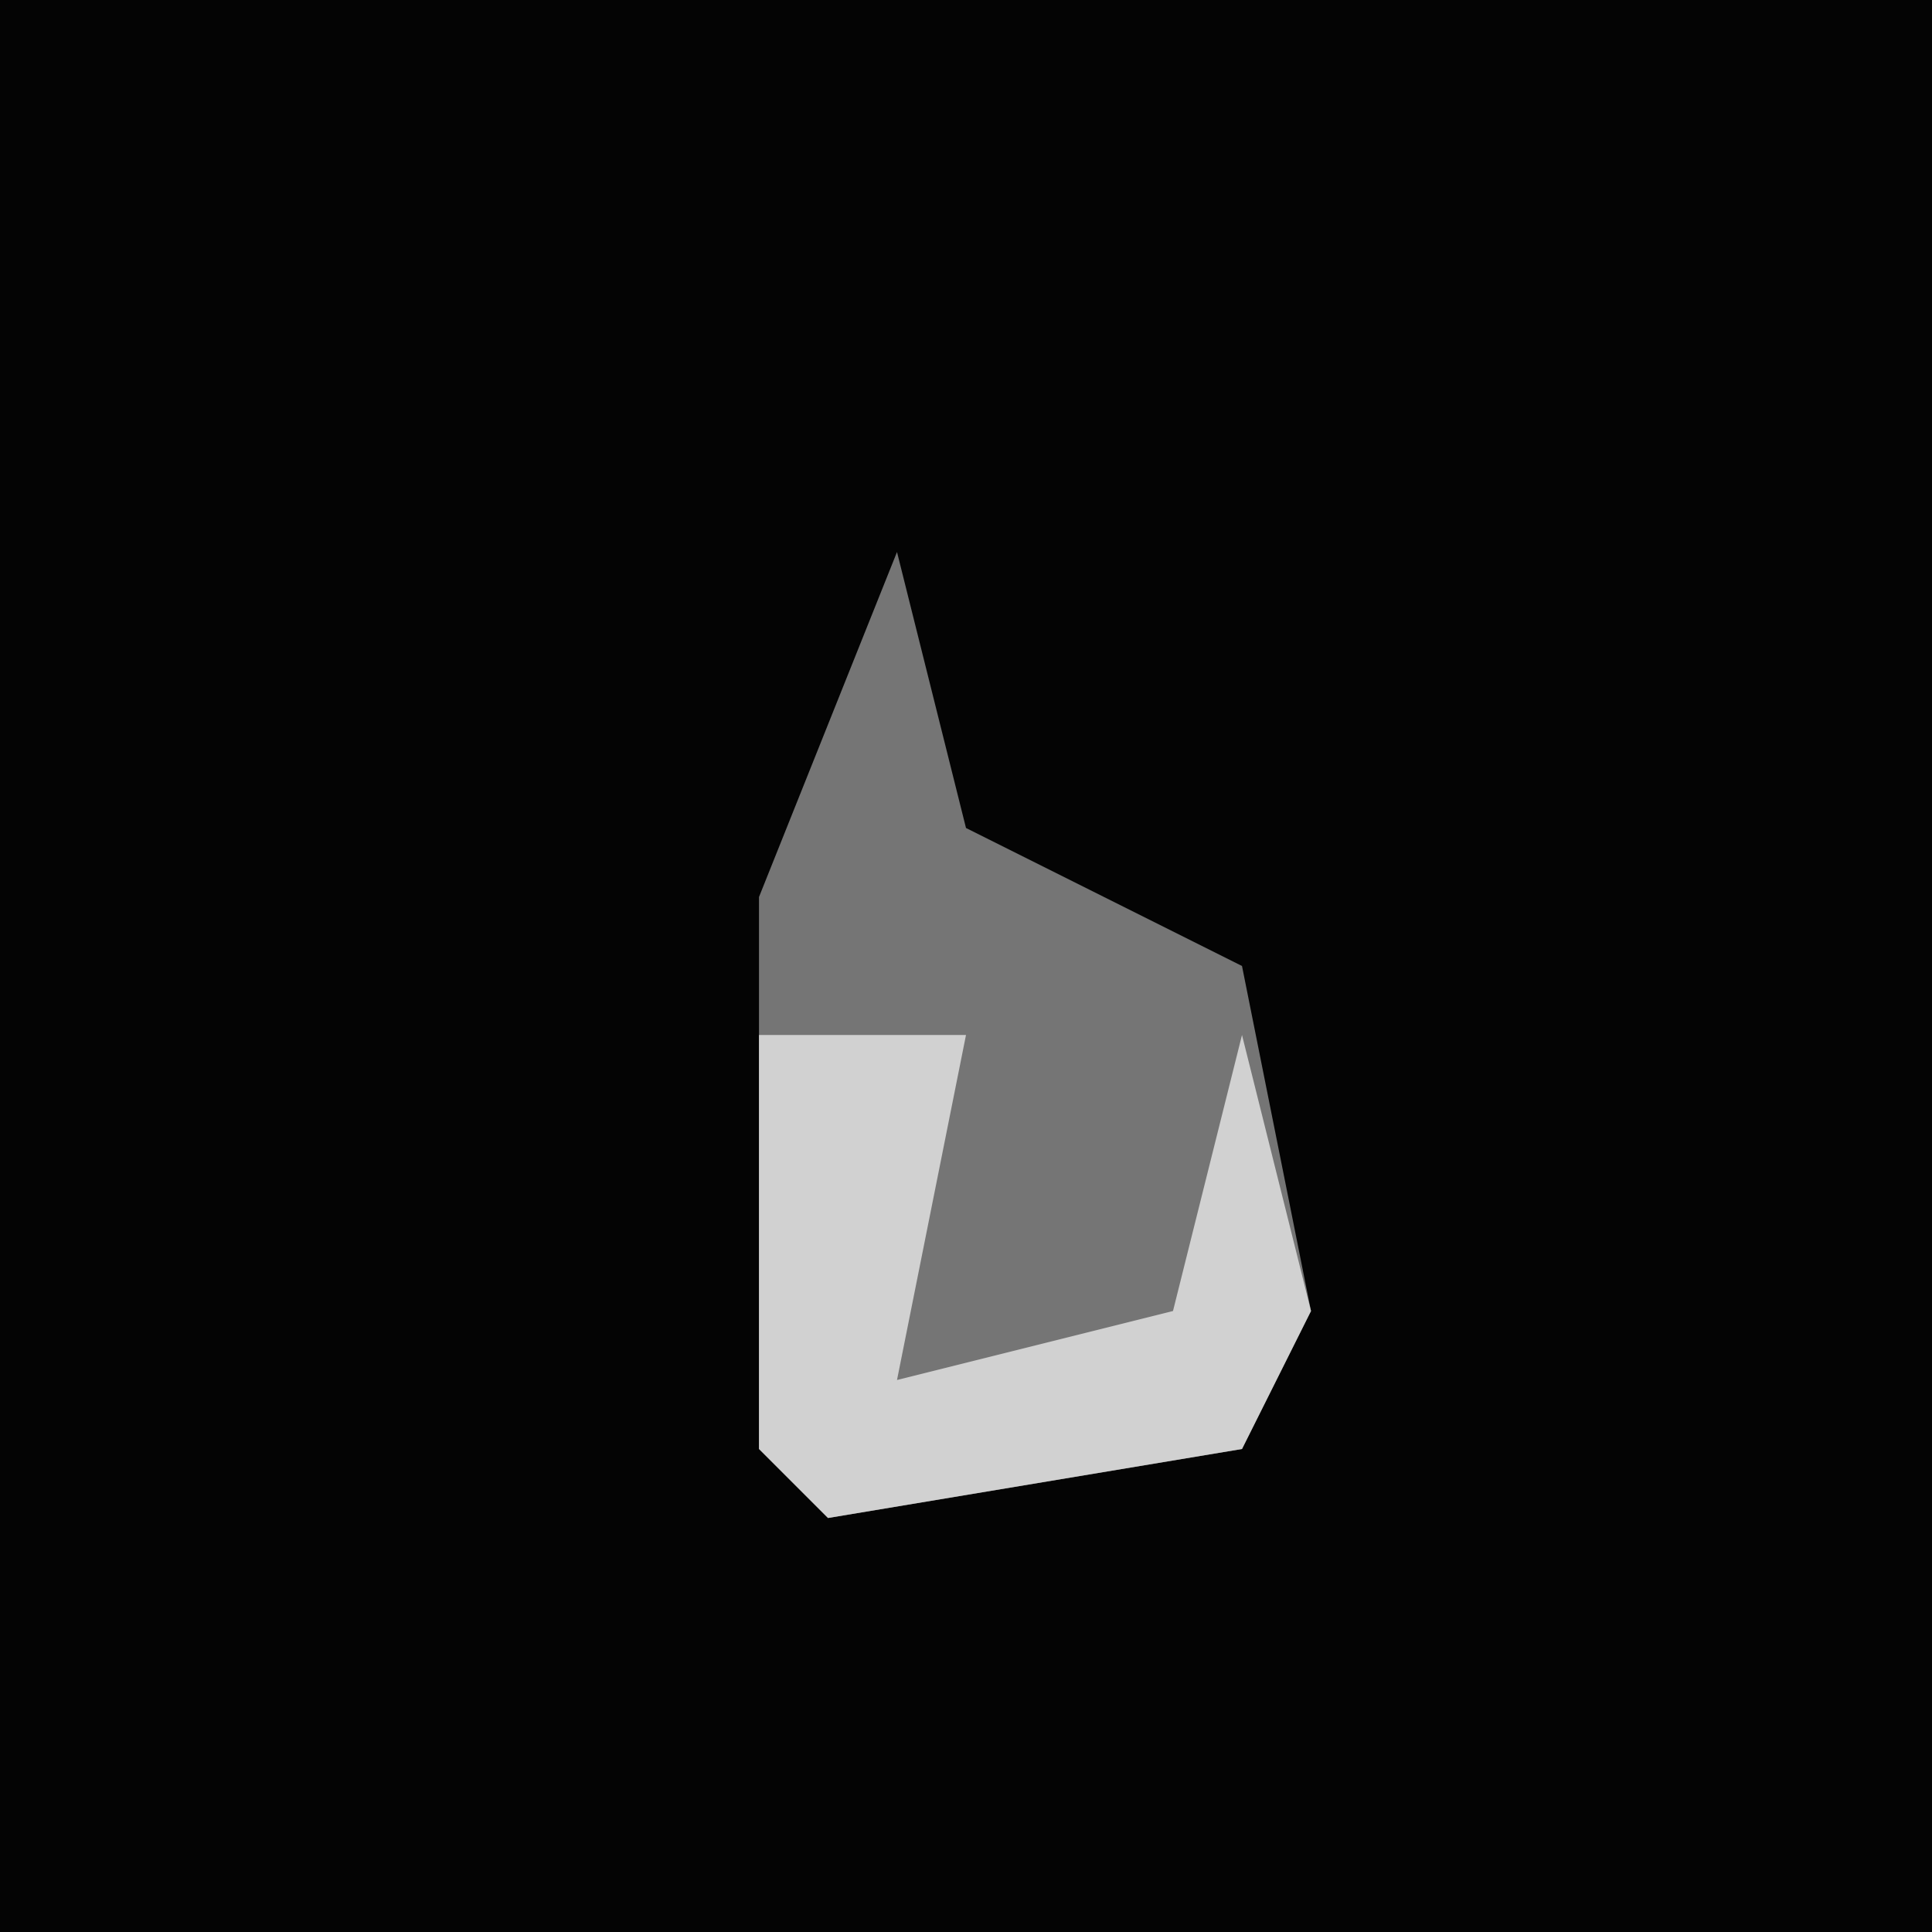 <?xml version="1.0" encoding="UTF-8"?>
<svg version="1.1" xmlns="http://www.w3.org/2000/svg" width="28" height="28">
<path d="M0,0 L28,0 L28,28 L0,28 Z " fill="#040404" transform="translate(0,0)"/>
<path d="M0,0 L1,4 L5,6 L6,11 L5,13 L-1,14 L-2,13 L-2,5 Z " fill="#757575" transform="translate(13,8)"/>
<path d="M0,0 L3,0 L2,5 L6,4 L7,0 L8,4 L7,6 L1,7 L0,6 Z " fill="#D1D1D1" transform="translate(11,15)"/>
</svg>
